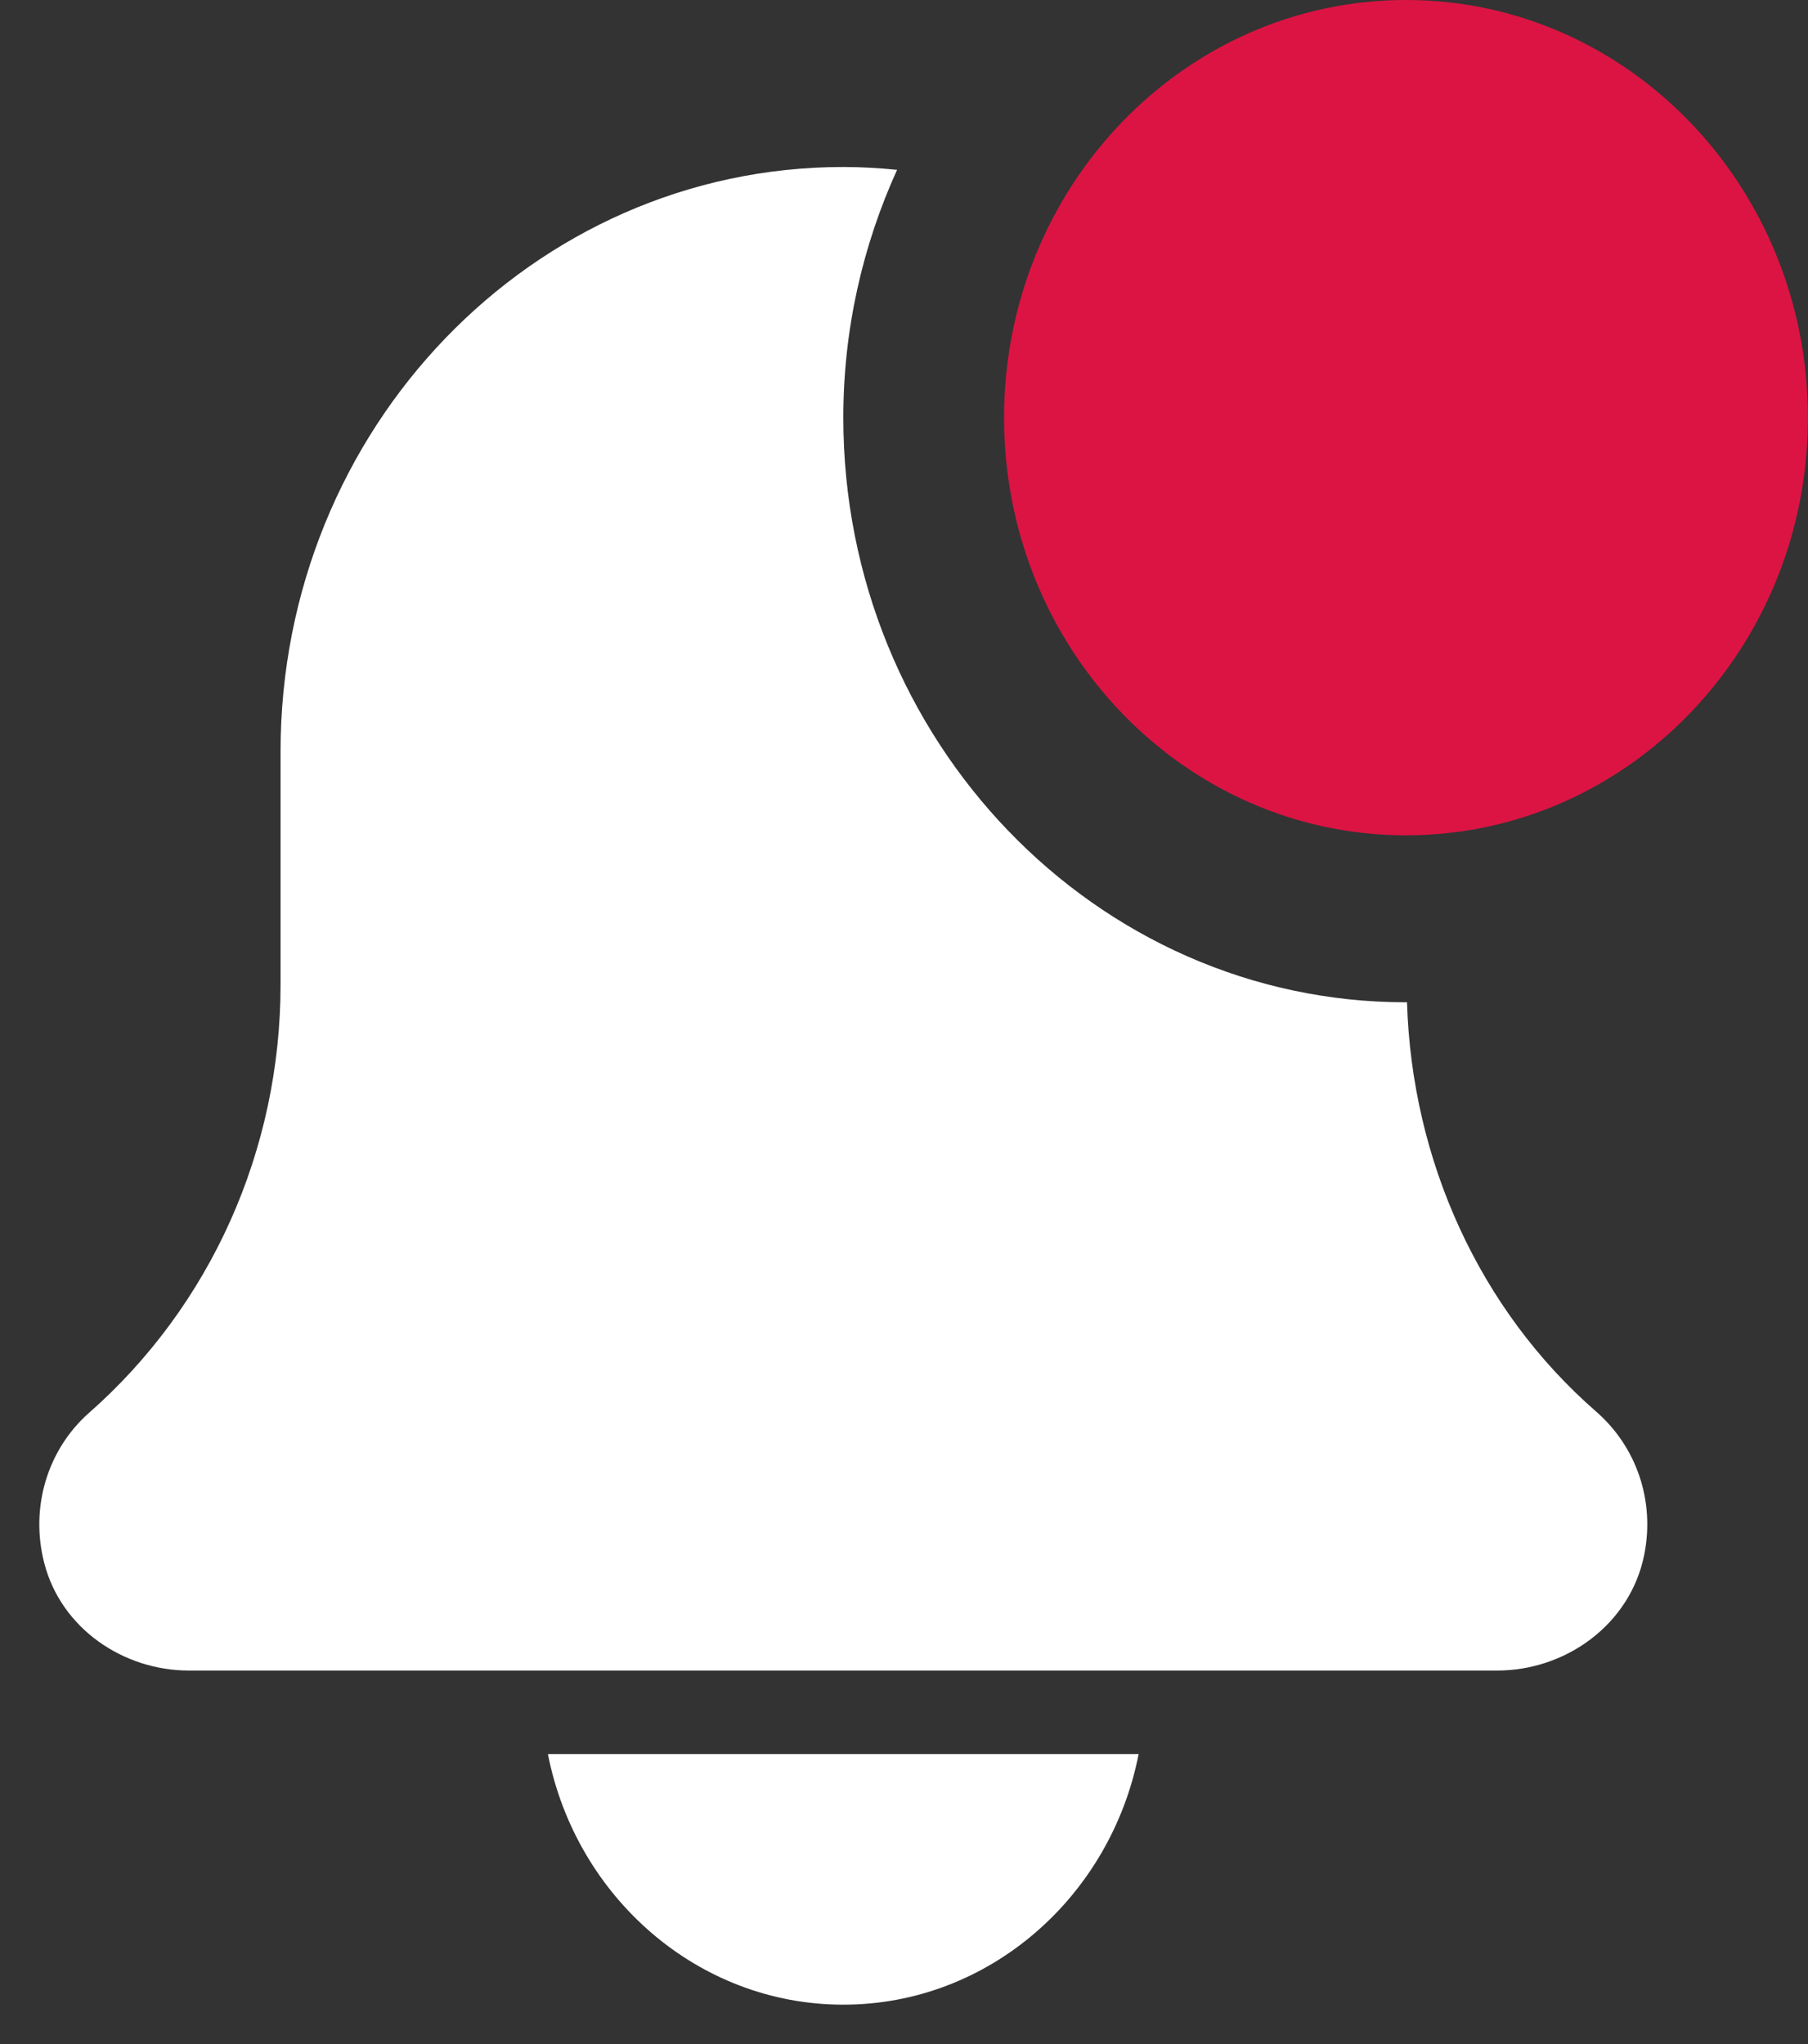<svg width="23" height="26" viewBox="0 0 23 26" fill="none" xmlns="http://www.w3.org/2000/svg">
    <rect x="0" y="0" width="23" height="26" fill="#333333" stroke="none"/>
    <path d="M10.728 25.499C12.58 25.499 14.129 24.127 14.485 22.311H6.97C7.326 24.127 8.876 25.499 10.728 25.499Z" fill="white"/>
    <path d="M17.899 12.748C17.895 12.748 17.89 12.749 17.886 12.749C13.94 12.749 10.728 9.413 10.728 5.312C10.728 4.184 10.977 3.118 11.412 2.16C11.187 2.138 10.959 2.124 10.728 2.124C6.774 2.124 3.569 5.454 3.569 9.561V12.524C3.569 14.626 2.682 16.611 1.126 17.977C0.608 18.438 0.378 19.171 0.564 19.886C0.781 20.718 1.572 21.249 2.403 21.249H19.047C19.919 21.249 20.74 20.663 20.917 19.775C21.054 19.089 20.819 18.404 20.306 17.956C18.819 16.661 17.959 14.758 17.899 12.748Z" fill="white"/>
    <path d="M22.999 5.313C22.999 8.247 20.71 10.625 17.886 10.625C15.062 10.625 12.773 8.247 12.773 5.313C12.773 2.379 15.062 0 17.886 0C20.71 0 22.999 2.379 22.999 5.313Z" fill="#DC1443"/>
</svg>
